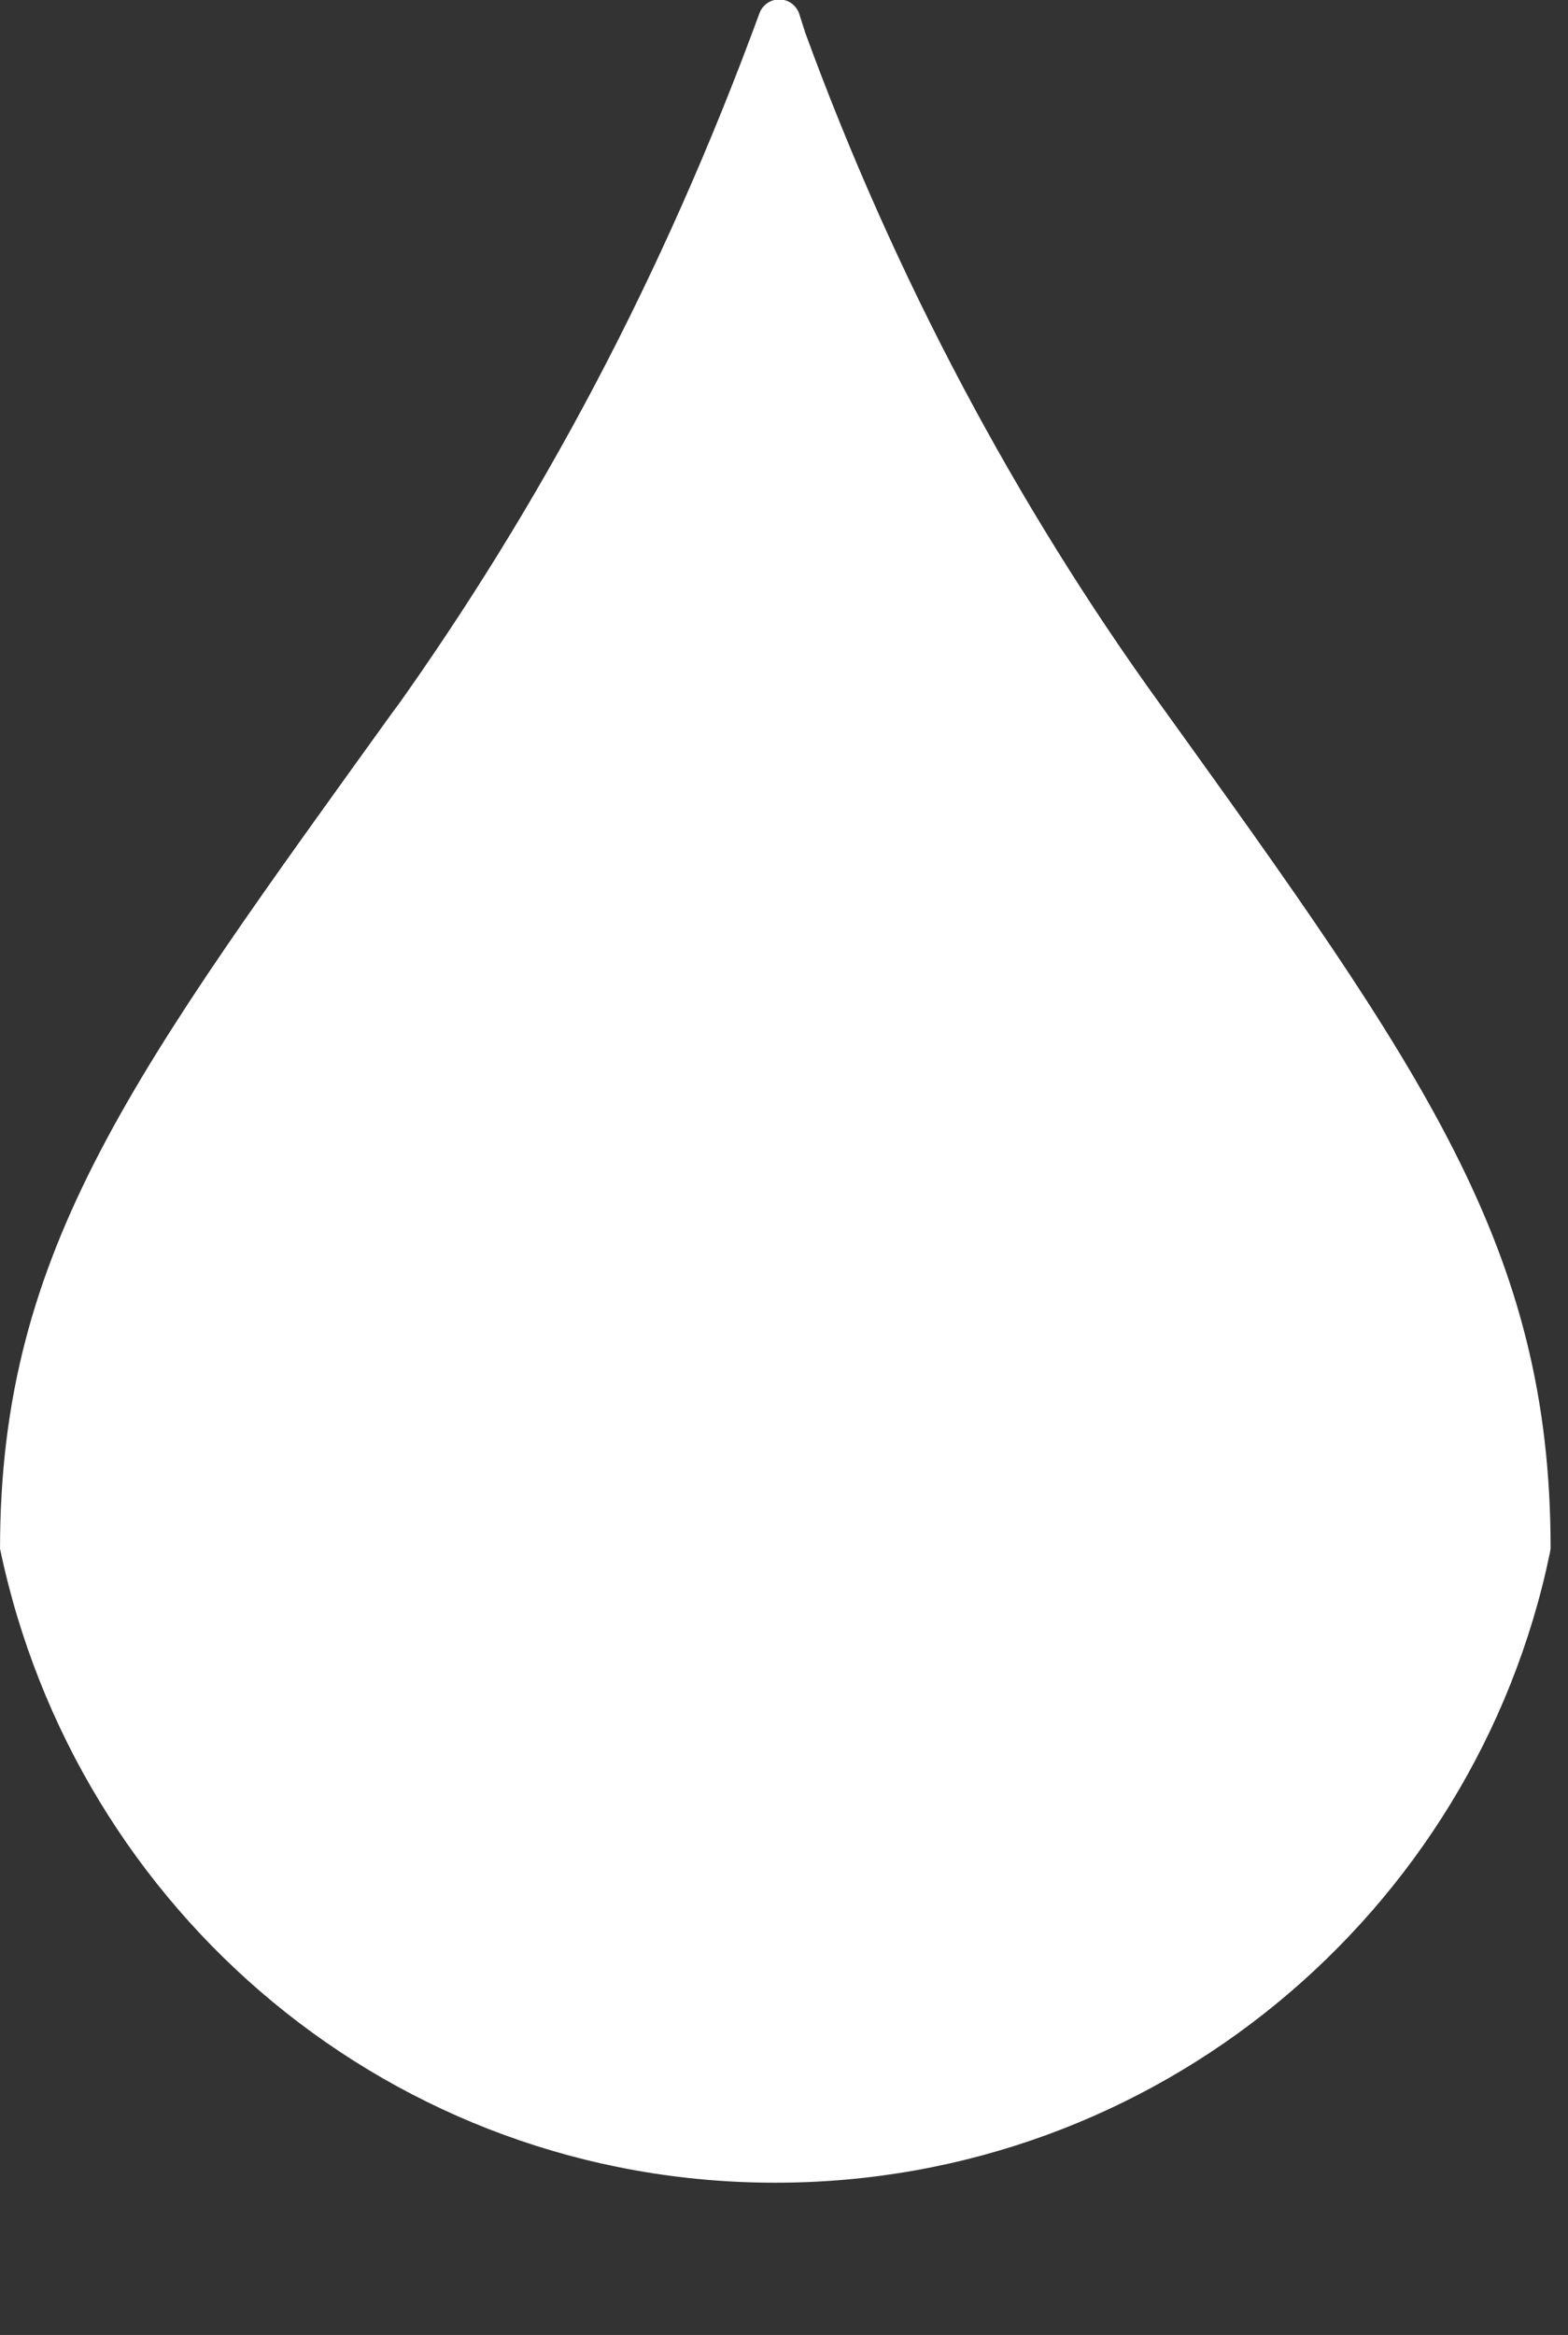 <!-- Generated by IcoMoon.io -->
<svg version="1.1" xmlns="http://www.w3.org/2000/svg" width="43" height="64" viewBox="0 0 43 64">
<rect x="0" y="0" width="43" height="64" fill="#333333" stroke="none"/>
<path fill="#fff" d="M31.819 19.308c-3.944-5.454-7.29-11.716-9.736-18.41l-0.171-0.537c-0.084-0.222-0.295-0.377-0.542-0.377s-0.458 0.155-0.541 0.373l-0.001 0.004c-2.655 7.232-5.998 13.489-10.072 19.189l0.165-0.242c-7.232 10.052-10.92 14.897-10.92 23.141 2.081 9.984 10.807 17.378 21.261 17.378s19.18-7.394 21.236-17.237l0.025-0.141c0-8.244-3.471-13.089-10.703-23.141z"></path>
</svg>
